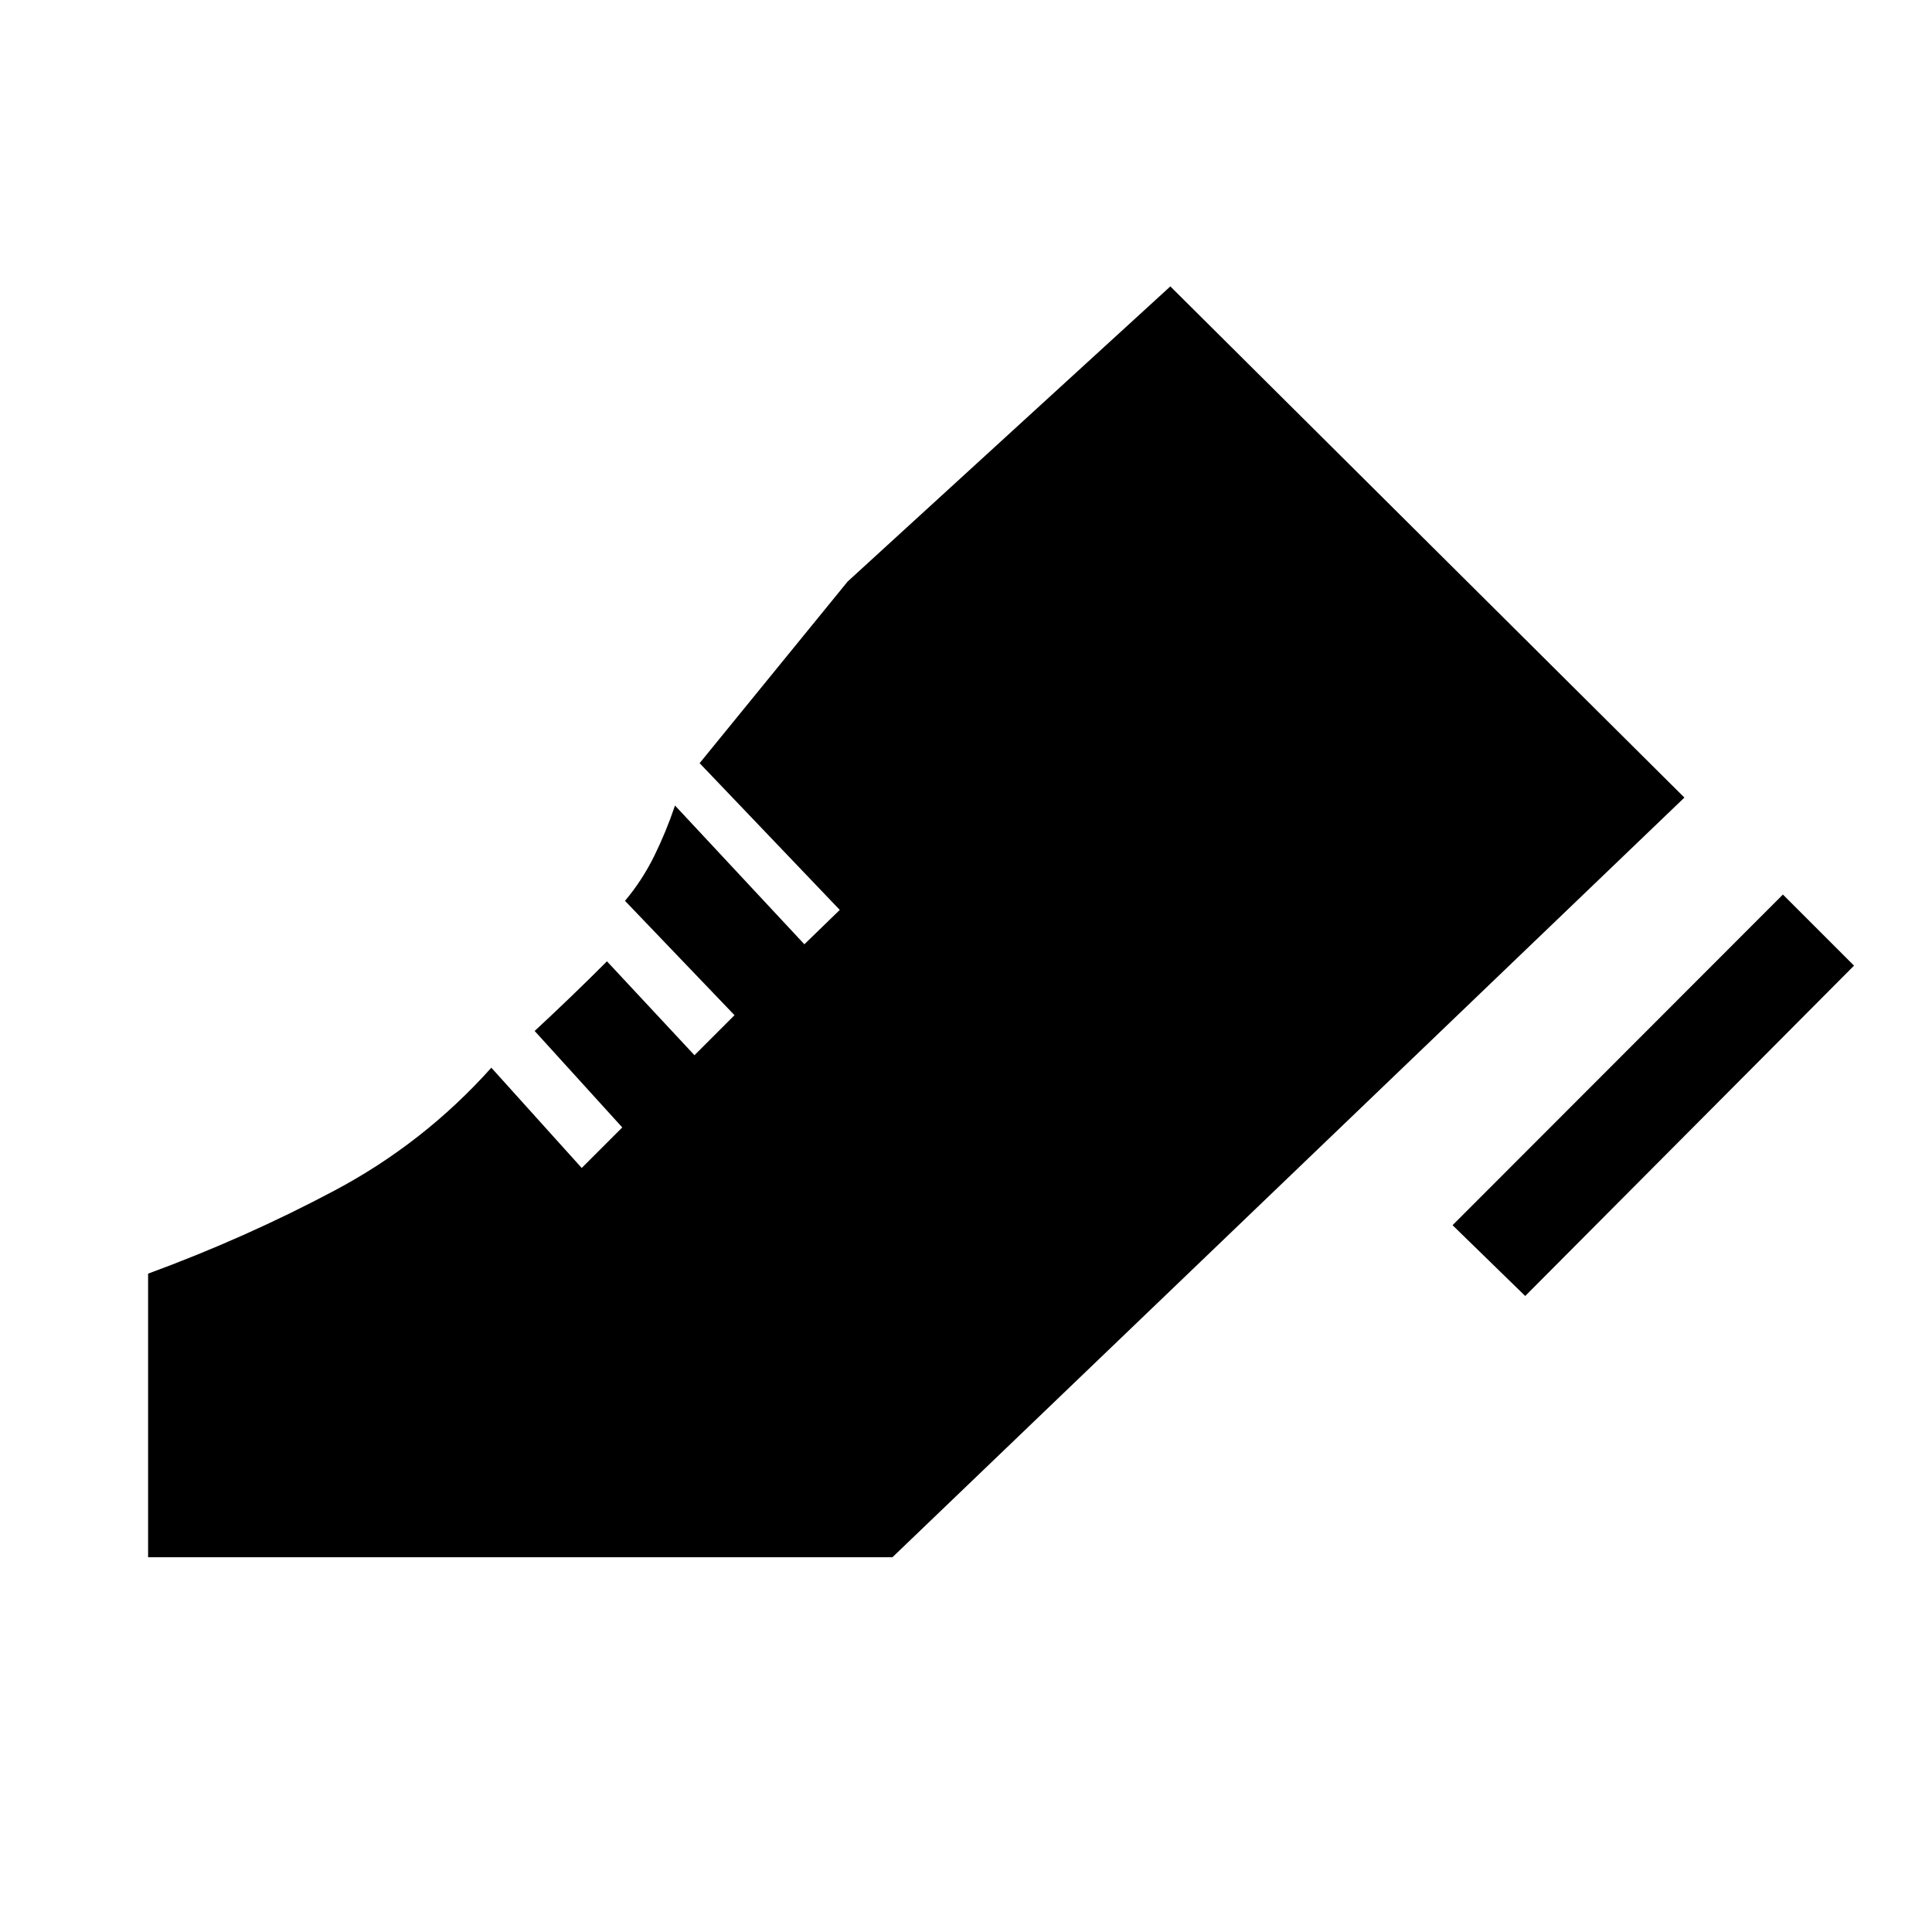<svg xmlns="http://www.w3.org/2000/svg" height="40" viewBox="0 -960 960 960" width="40"><path d="m721.77-351.21 164.15-164.3 35.34 35.33-163.39 164.15-36.1-35.18Zm-648.18 165v-140.92q48.33-17.74 92.69-41.32 44.36-23.58 77.87-61.01l44.9 49.82 20.15-20.15-43.53-47.93q8.66-8.02 17.95-16.95 9.28-8.92 17.97-17.66l43.49 46.66 19.89-19.89-54.41-56.82q8.64-10.31 14.56-22.35 5.91-12.04 10.29-25.01l64.28 68.95 17.59-17.08-69.64-72.92 73.54-90.24 160.36-146.66 255.43 254-393.53 377.48H73.59Z"/></svg>